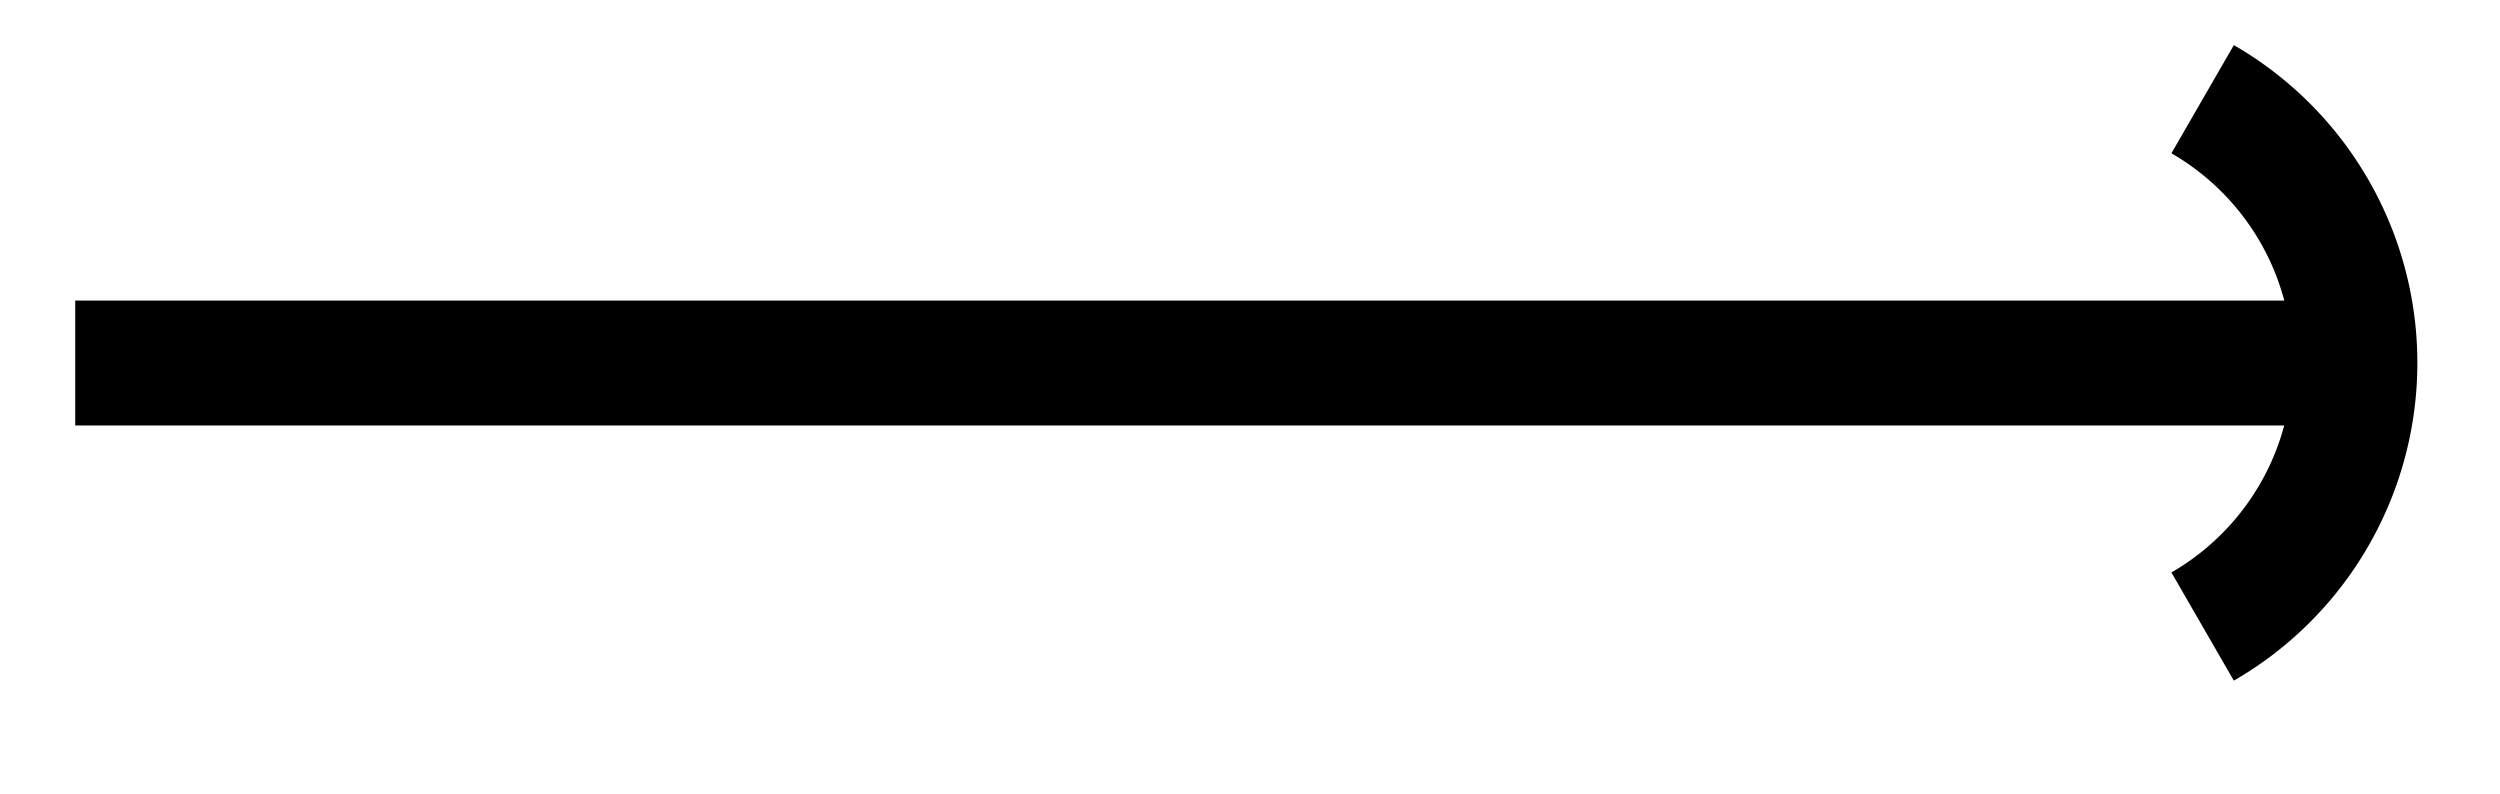 <svg xmlns="http://www.w3.org/2000/svg" width="31.905" height="10.136"><defs><clipPath id="a"><path d="M5 0h26.86v9.703H5Zm0 0"/></clipPath></defs><path fill="none" stroke="#000" stroke-miterlimit="10" stroke-width="1.594" d="M.96 4.633h29.095"/><g clip-path="url(#a)"><path fill="none" stroke="#000" stroke-miterlimit="10" stroke-width="1.594" d="M28.11 1.266a3.885 3.885 0 0 1 0 6.73"/></g></svg>
